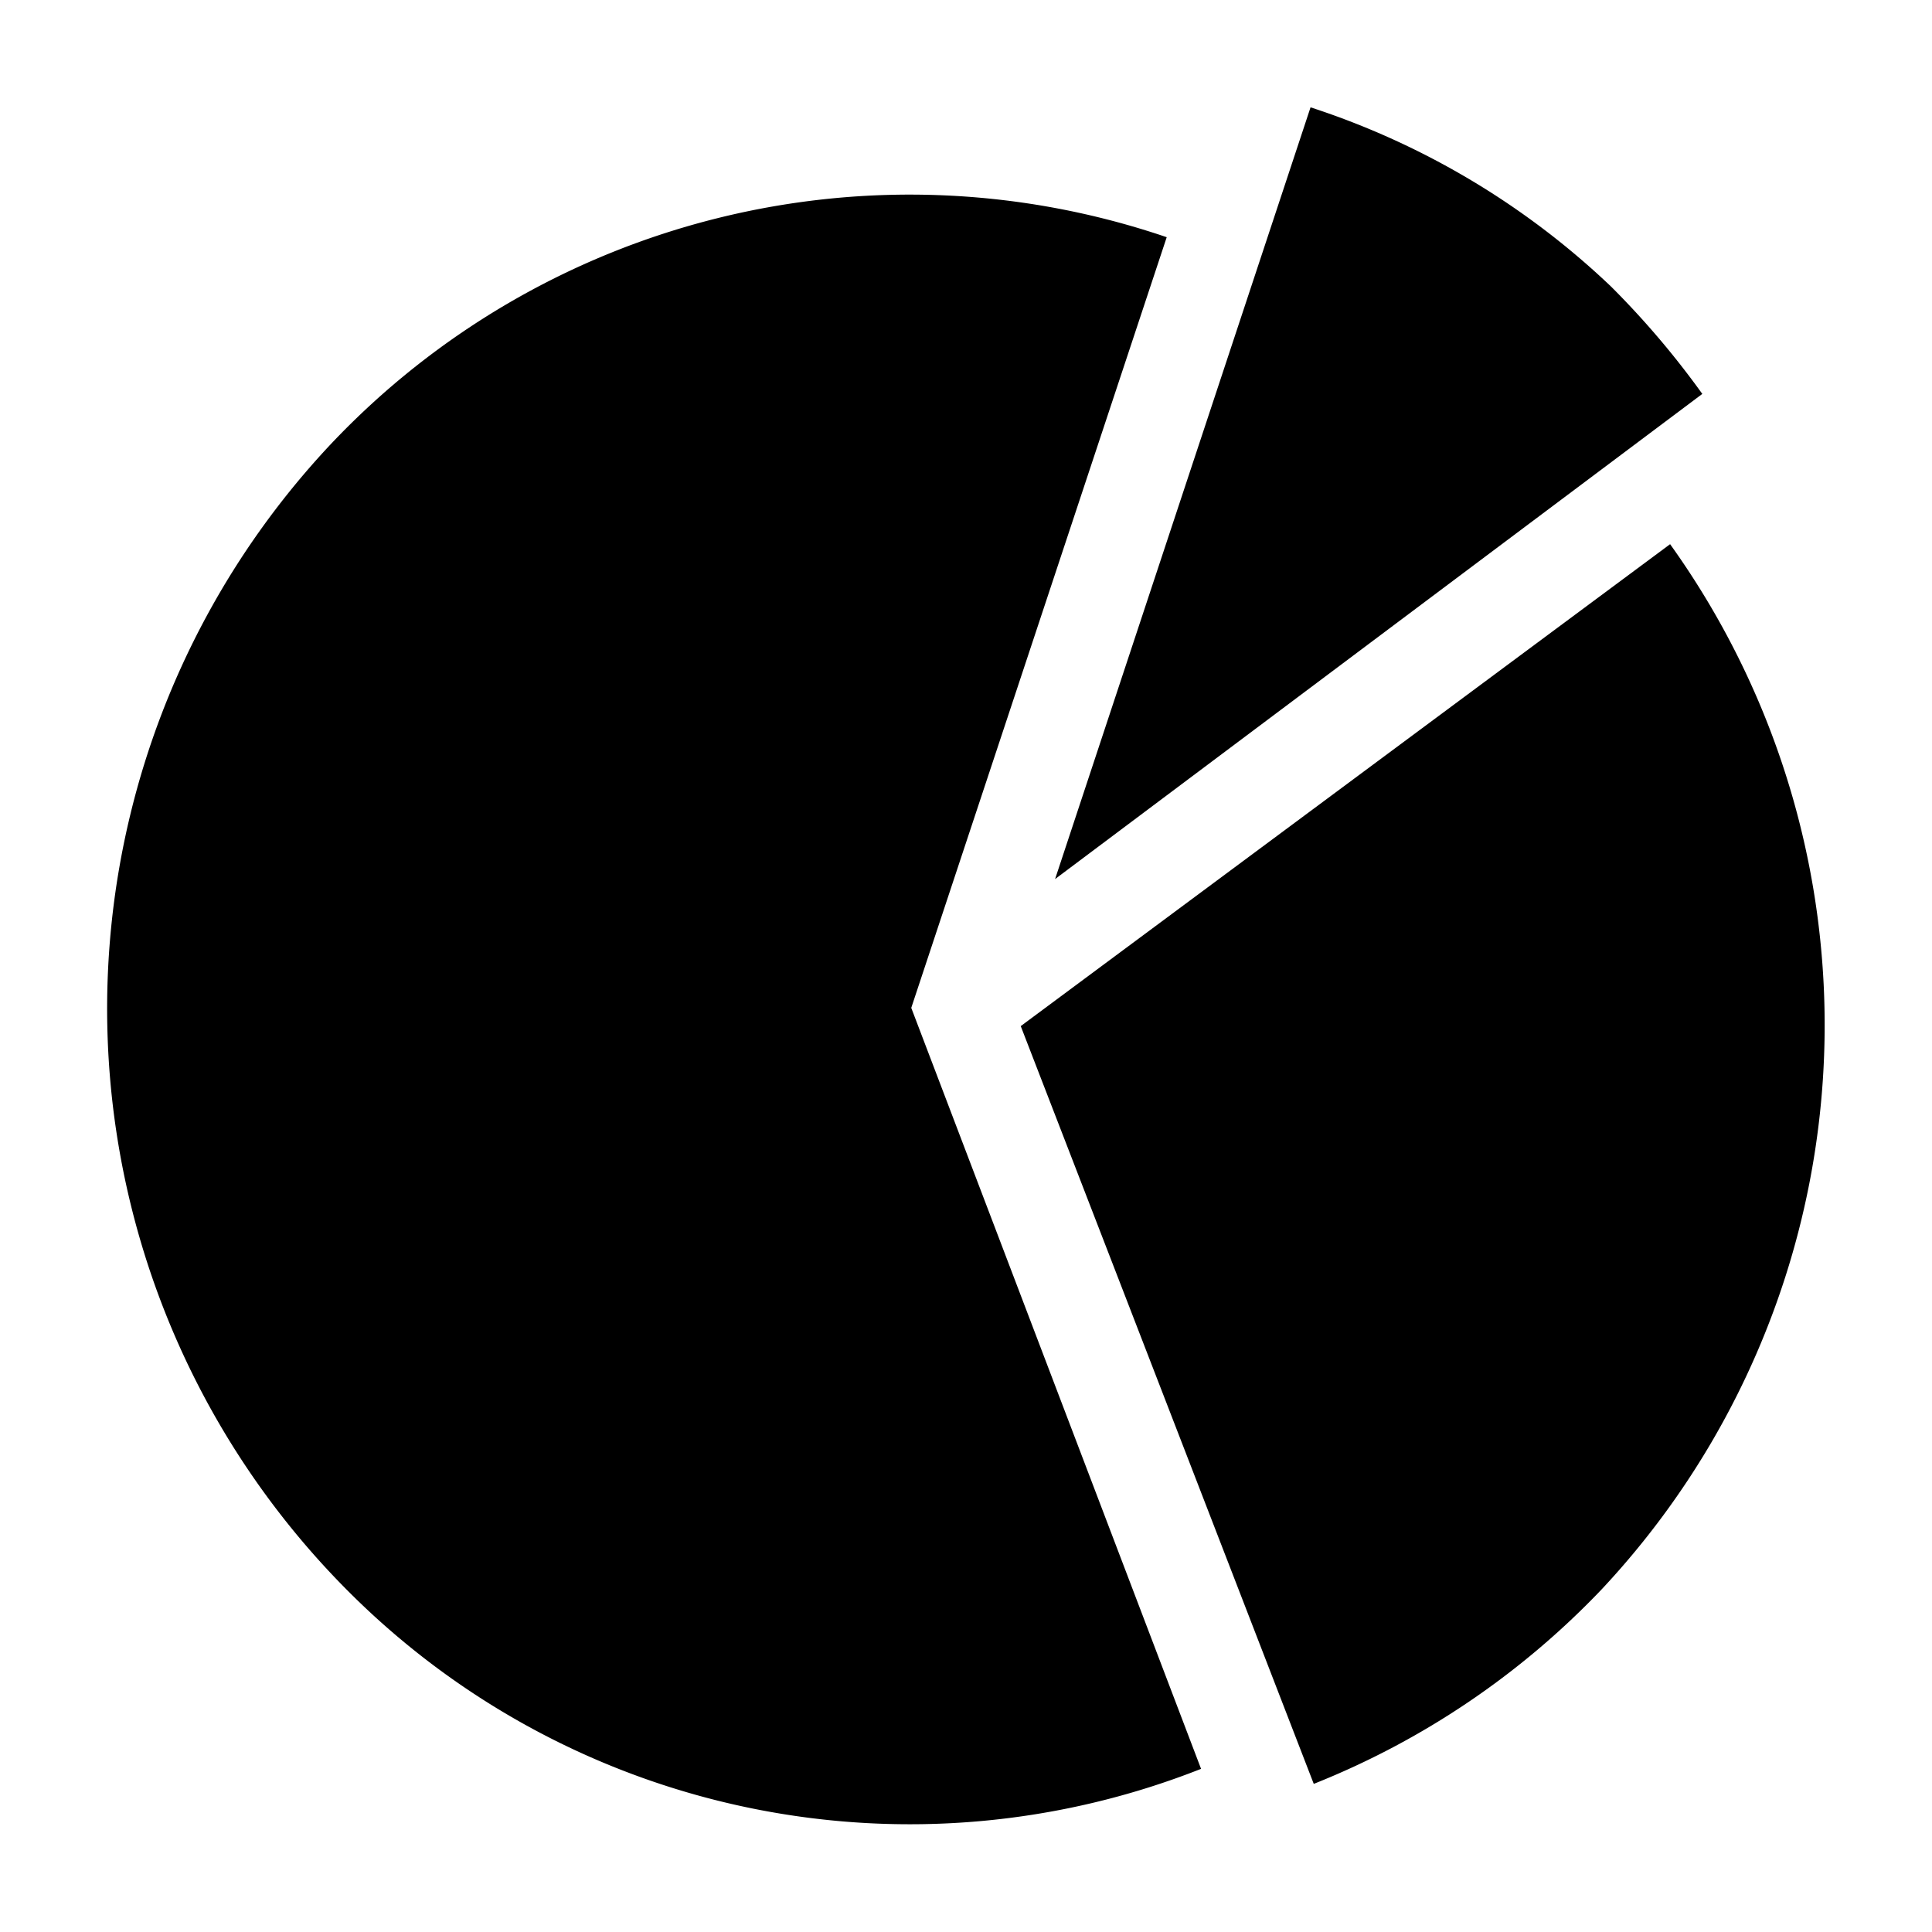 <?xml version="1.0" standalone="no"?><!DOCTYPE svg PUBLIC "-//W3C//DTD SVG 1.1//EN" "http://www.w3.org/Graphics/SVG/1.1/DTD/svg11.dtd"><svg t="1562211383463" class="icon" viewBox="0 0 1024 1024" version="1.1" xmlns="http://www.w3.org/2000/svg" p-id="27931" xmlns:xlink="http://www.w3.org/1999/xlink" width="32" height="32"><defs><style type="text/css"></style></defs><path d="M696.32 945.493a430.649 430.649 0 0 0 152.462-102.969 437.476 437.476 0 0 0 36.409-554.098L541.013 543.858z m205.938-736.711a455.111 455.111 0 0 0-48.356-56.889A418.702 418.702 0 0 0 694.613 56.889L559.218 465.92z m-265.671 728.747l-153.6-403.342 135.396-408.462a422.116 422.116 0 0 0-443.164 109.796 436.907 436.907 0 0 0 13.084 611.556 420.409 420.409 0 0 0 448.284 90.453z" p-id="27932"></path></svg>